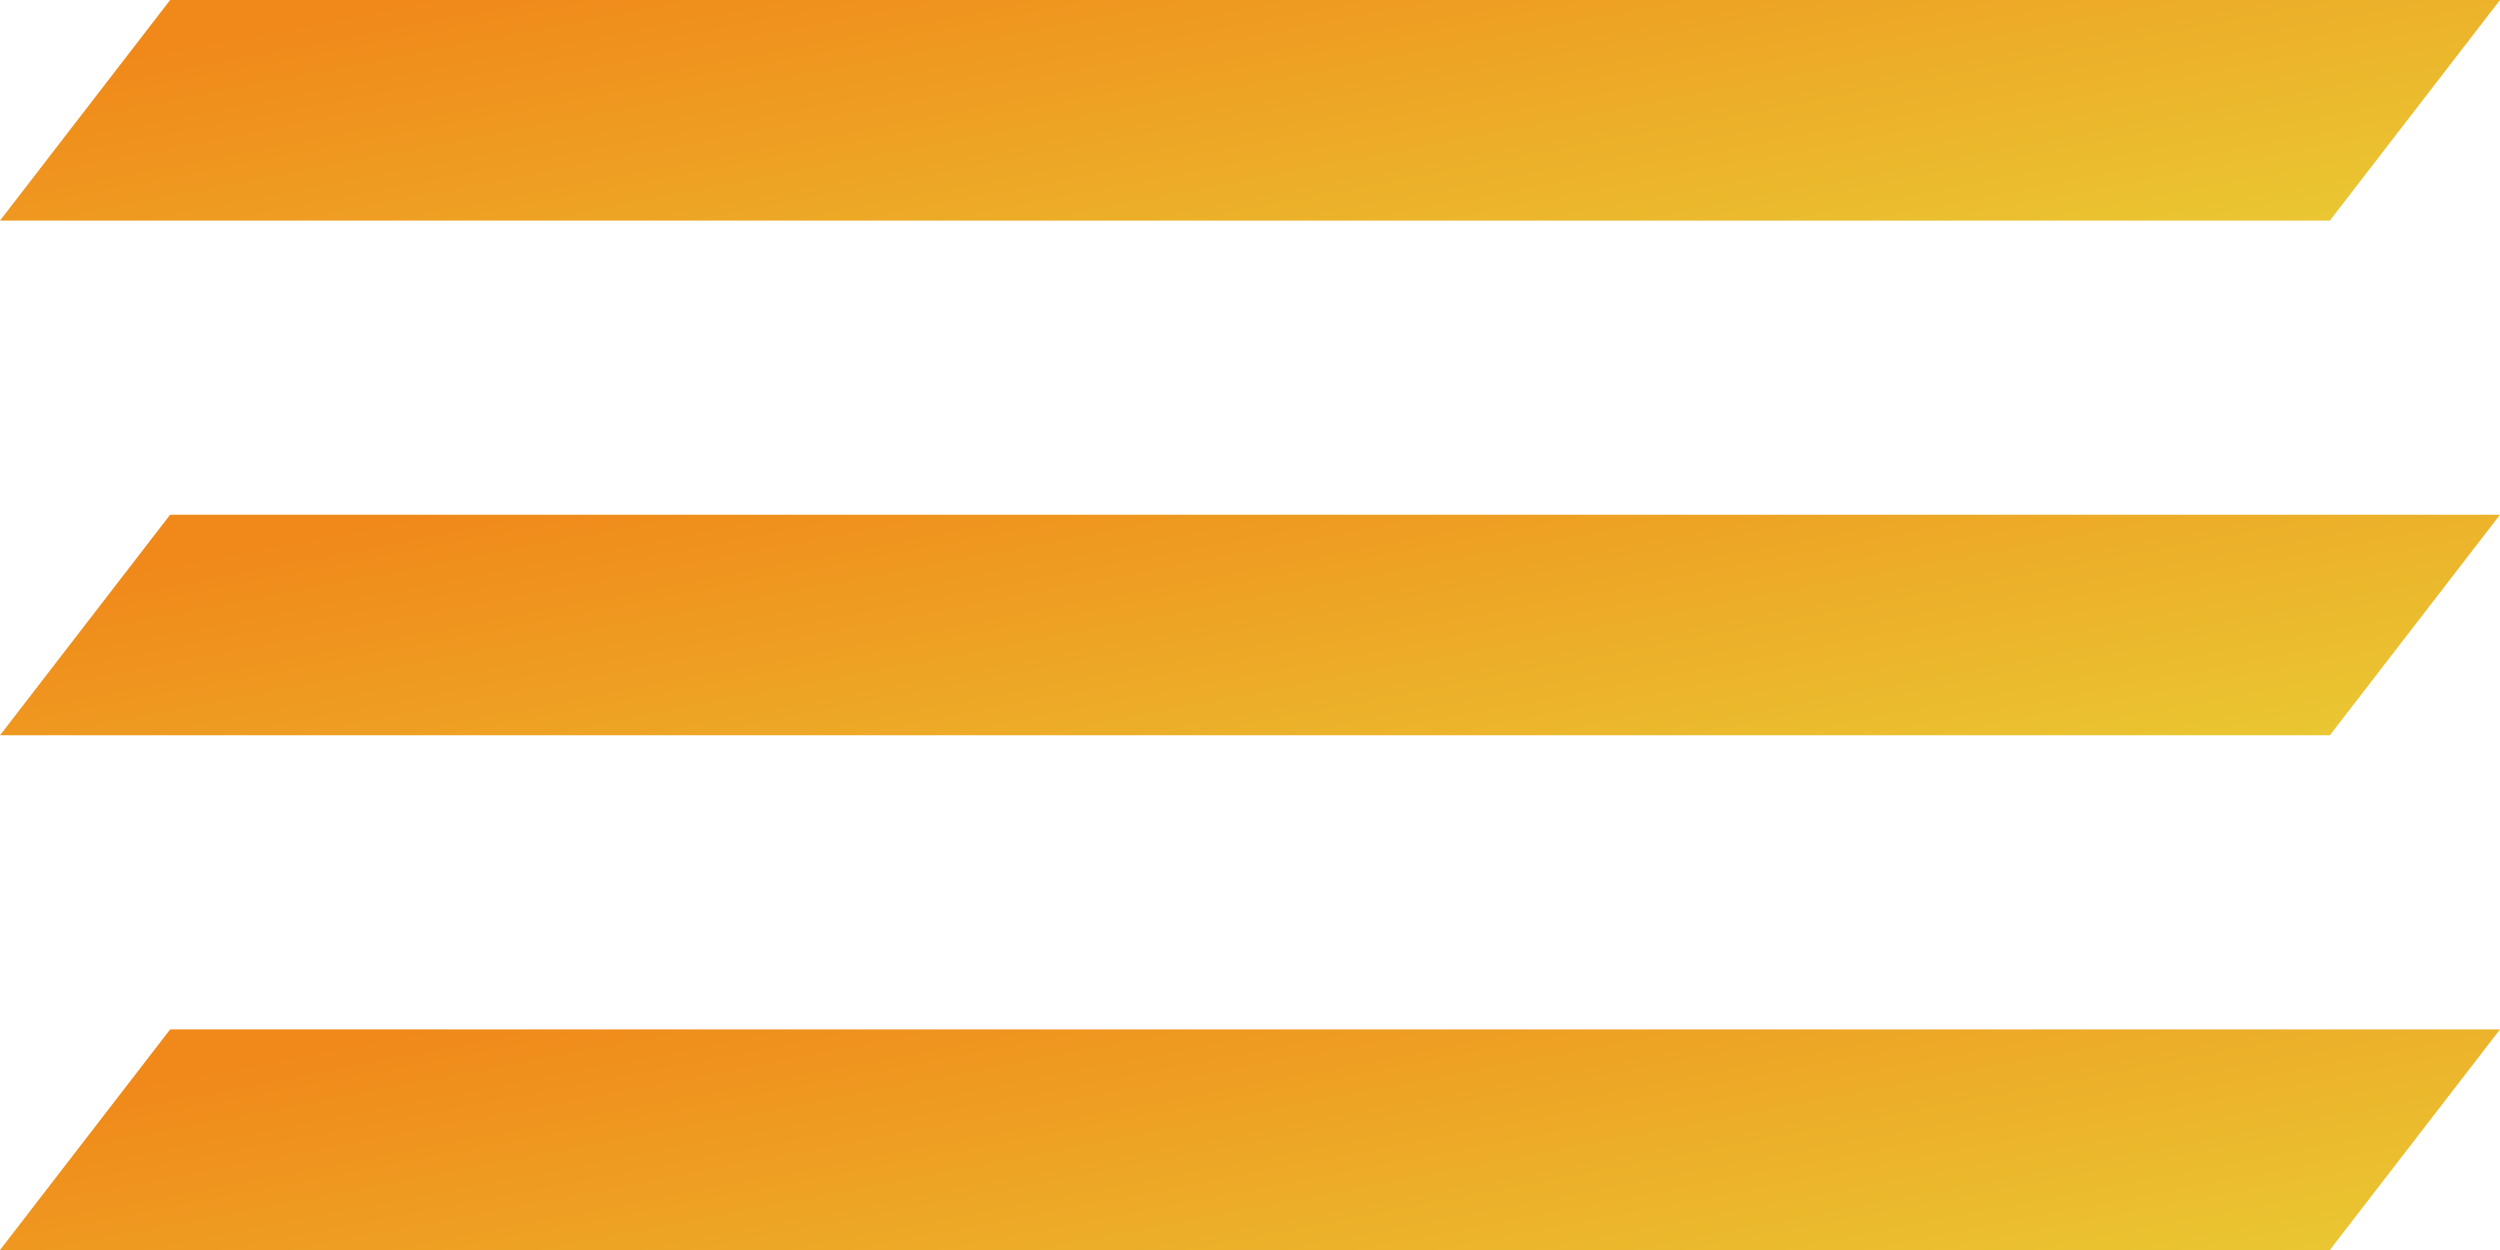 <svg width="34" height="17" fill="none" xmlns="http://www.w3.org/2000/svg"><path d="M2.314 0H34l-2.314 3H0l2.314-3Z" fill="url(#a)"/><path d="M2.314 7H34l-2.314 3H0l2.314-3Z" fill="url(#b)"/><path d="M2.314 14H34l-2.314 3H0l2.314-3Z" fill="url(#c)"/><defs><linearGradient id="a" x1="0" y1="1.105" x2="1.459" y2="8.722" gradientUnits="userSpaceOnUse"><stop stop-color="#F0891A"/><stop offset="1" stop-color="#EAC632"/></linearGradient><linearGradient id="b" x1="0" y1="8.105" x2="1.459" y2="15.722" gradientUnits="userSpaceOnUse"><stop stop-color="#F0891A"/><stop offset="1" stop-color="#EAC632"/></linearGradient><linearGradient id="c" x1="0" y1="15.105" x2="1.459" y2="22.721" gradientUnits="userSpaceOnUse"><stop stop-color="#F0891A"/><stop offset="1" stop-color="#EAC632"/></linearGradient></defs></svg>